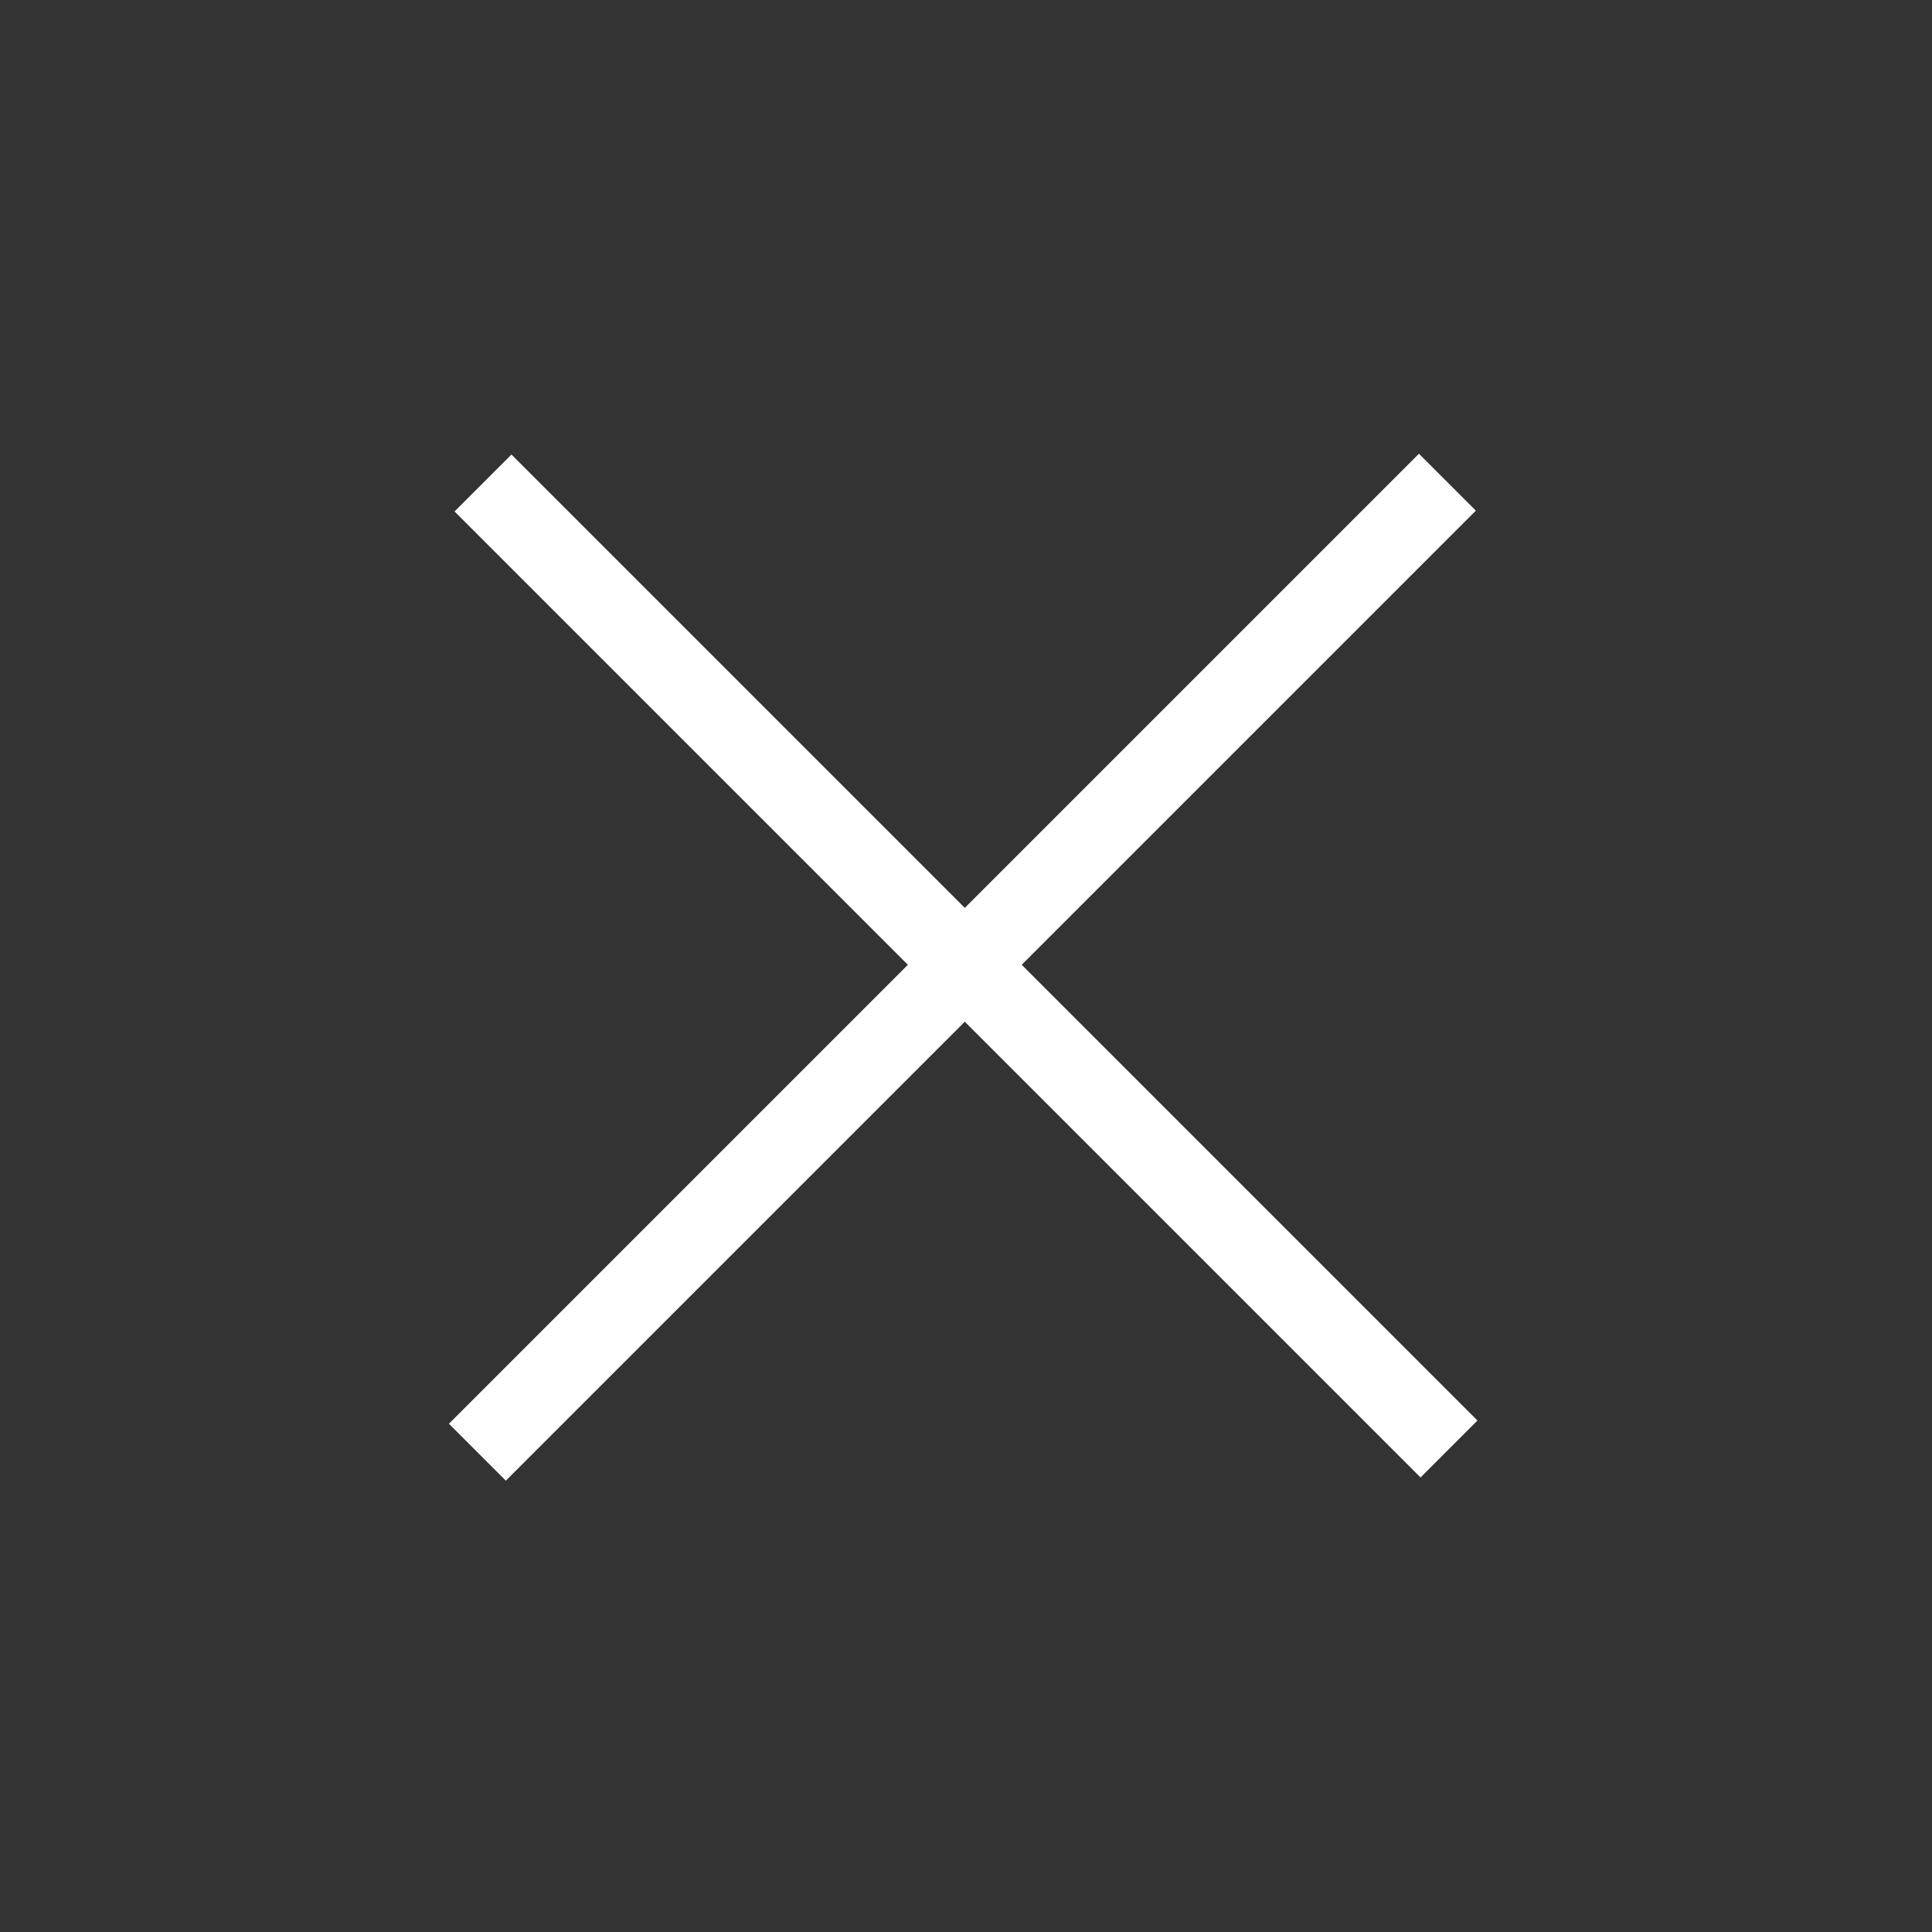 <?xml version="1.0" encoding="utf-8"?>
<svg width="48px" height="48px" viewBox="0 0 48 48" version="1.1" xmlns:xlink="http://www.w3.org/1999/xlink" xmlns="http://www.w3.org/2000/svg">
  <rect x="0" y="0" width="48" height="48" fill="#333333" stroke="none"/>
  <g id="Icons--Navigation--Close--pos" fill-opacity="1">
    <path d="M48 0L48 0L48 48L0 48L0 0L48 0Z" id="Icons--Navigation--Close--pos" fill="none" stroke="none" />
    <path d="M0 0L48 0L48 48L0 48L0 0Z" id="Rectangle" fill="none" fill-rule="evenodd" stroke="none" />
    <path d="M12 12L36 36" id="Path" fill="none" fill-rule="evenodd" stroke="#ffffff" stroke-width="2" />
    <path d="M11.86 36.08L35.96 11.98" id="Path" fill="none" fill-rule="evenodd" stroke="#ffffff" stroke-width="2" />
  </g>
</svg>